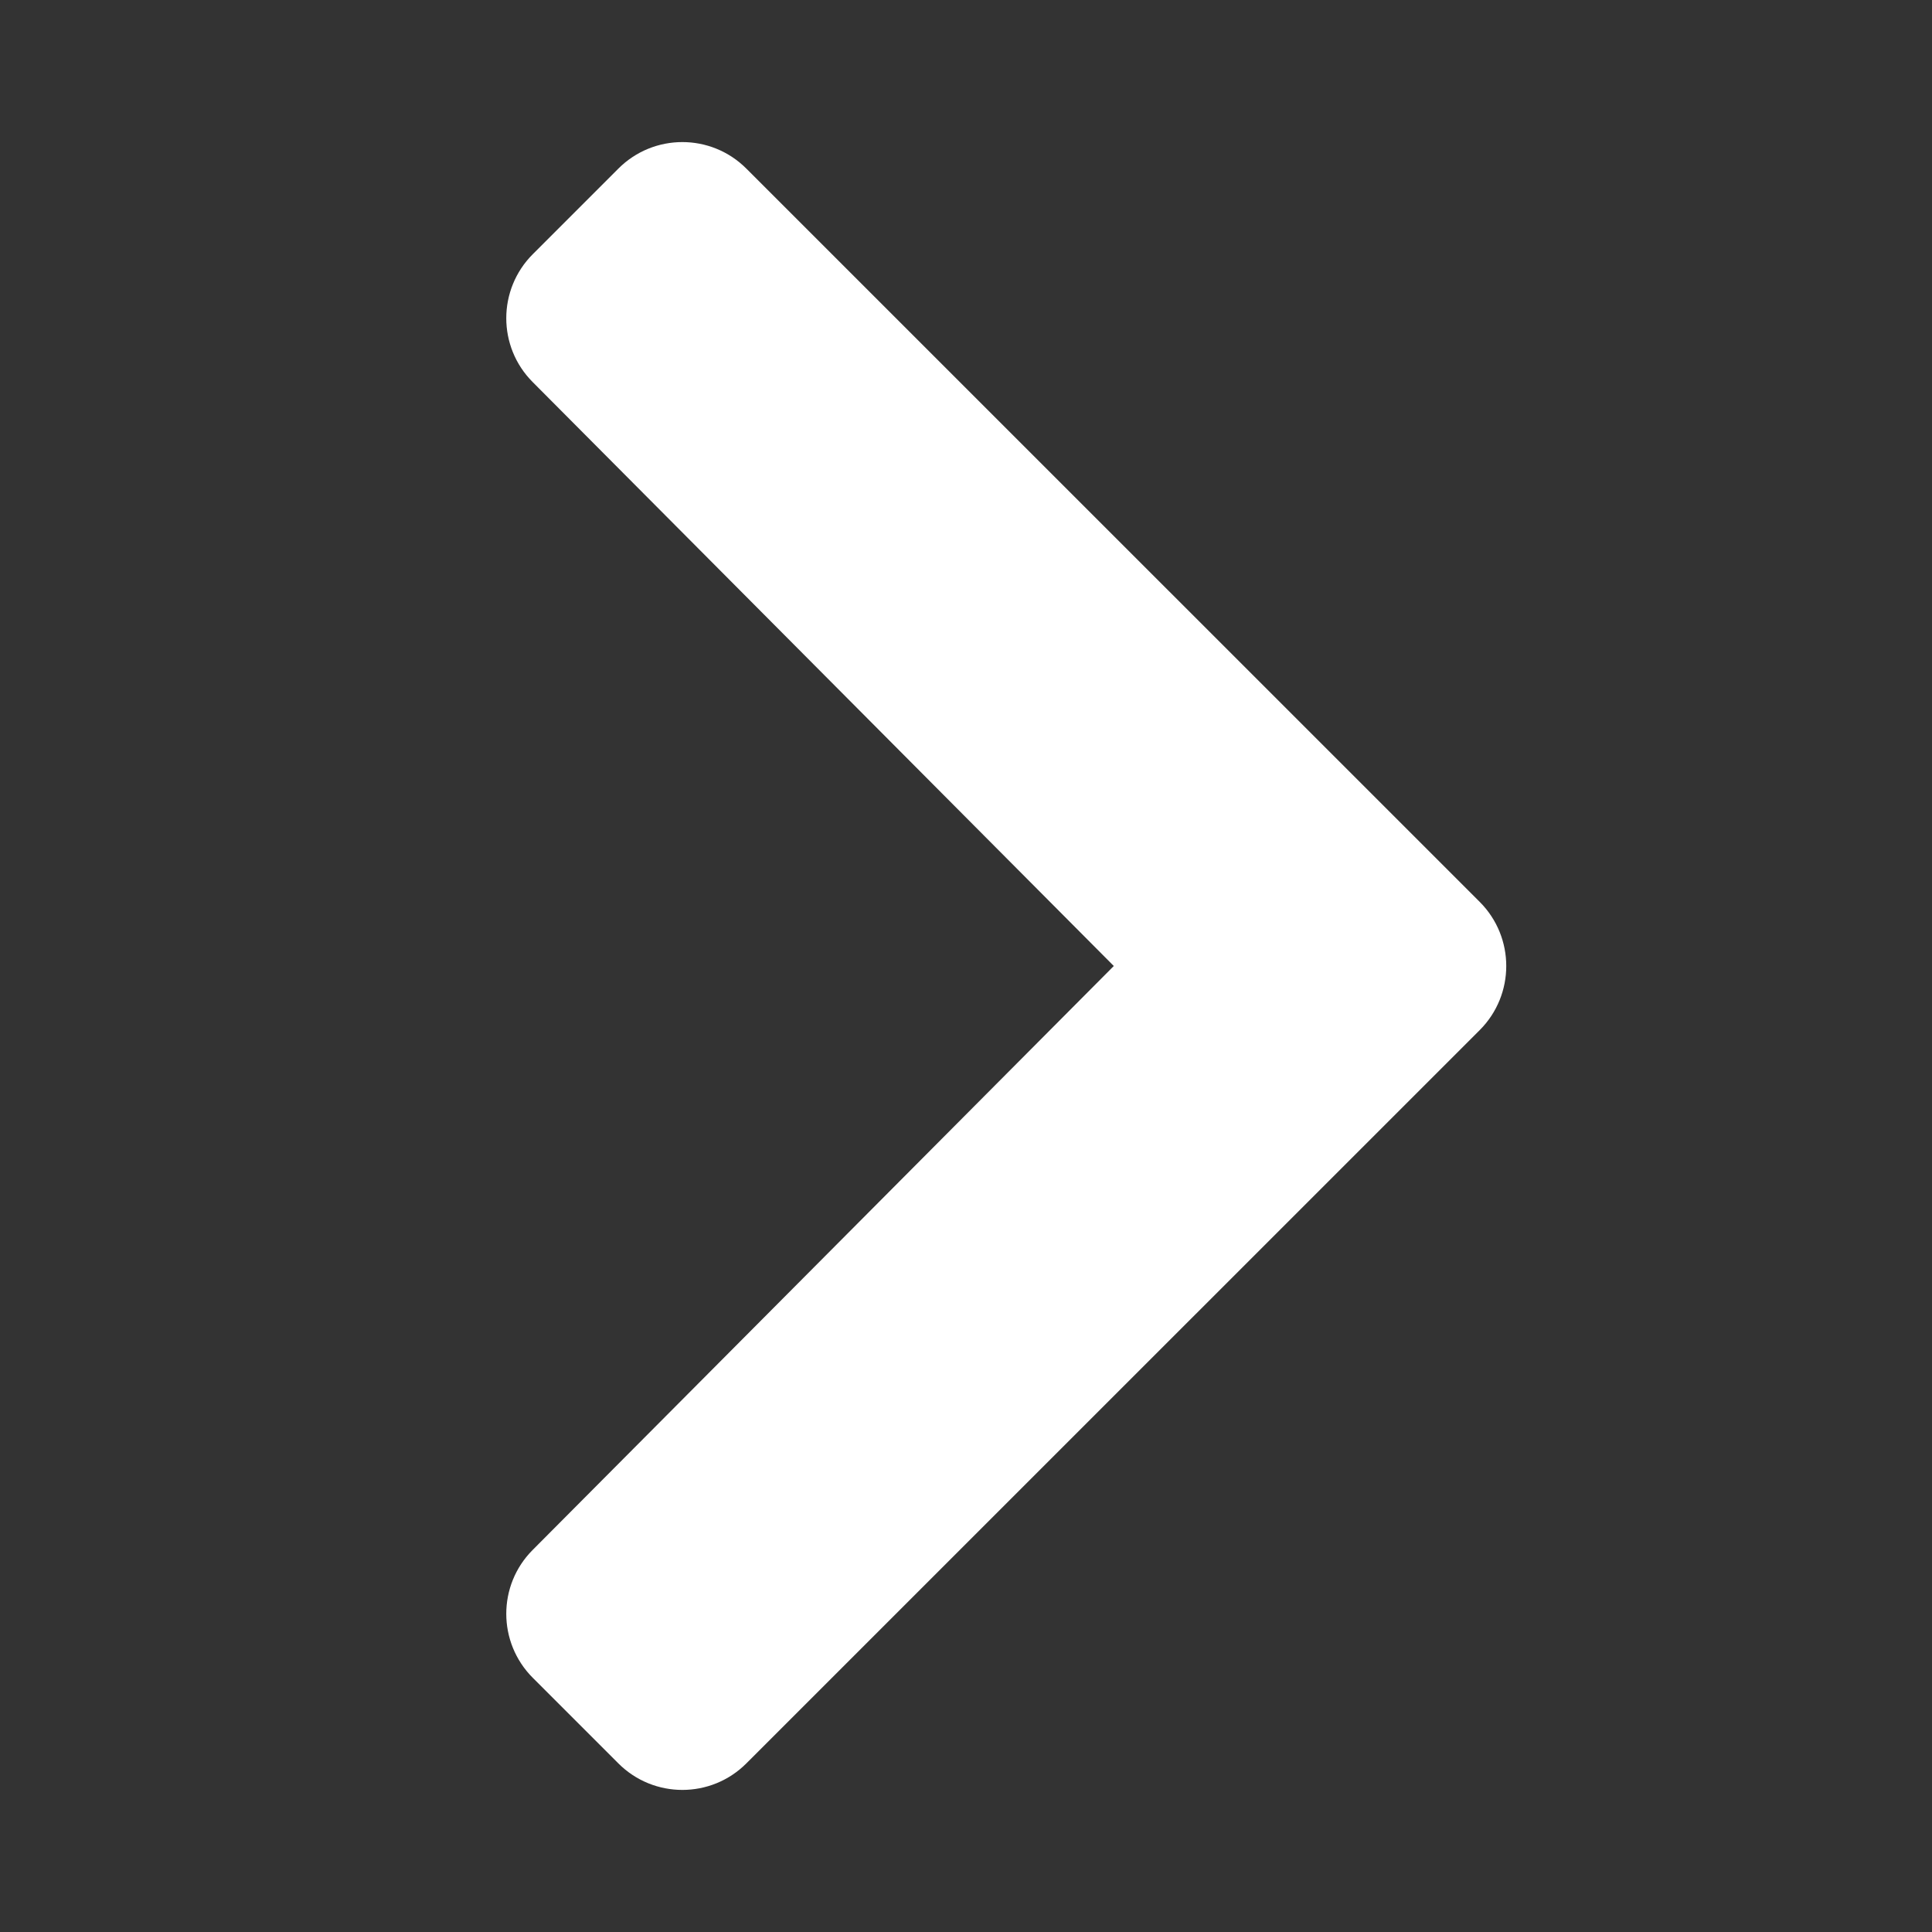 <svg width="24" height="24" viewBox="0 0 24 24" fill="none" xmlns="http://www.w3.org/2000/svg">
<rect x="0" y="0" width="24" height="24" fill="#333333" stroke="none"/>
<path d="M18.382 12.796L9.272 21.905C8.833 22.345 8.12 22.345 7.681 21.905L6.619 20.843C6.18 20.404 6.179 19.693 6.617 19.254L13.836 12L6.617 4.746C6.179 4.307 6.18 3.596 6.619 3.157L7.681 2.095C8.12 1.655 8.833 1.655 9.272 2.095L18.382 11.204C18.821 11.644 18.821 12.356 18.382 12.796Z" fill="white"/>
</svg>
